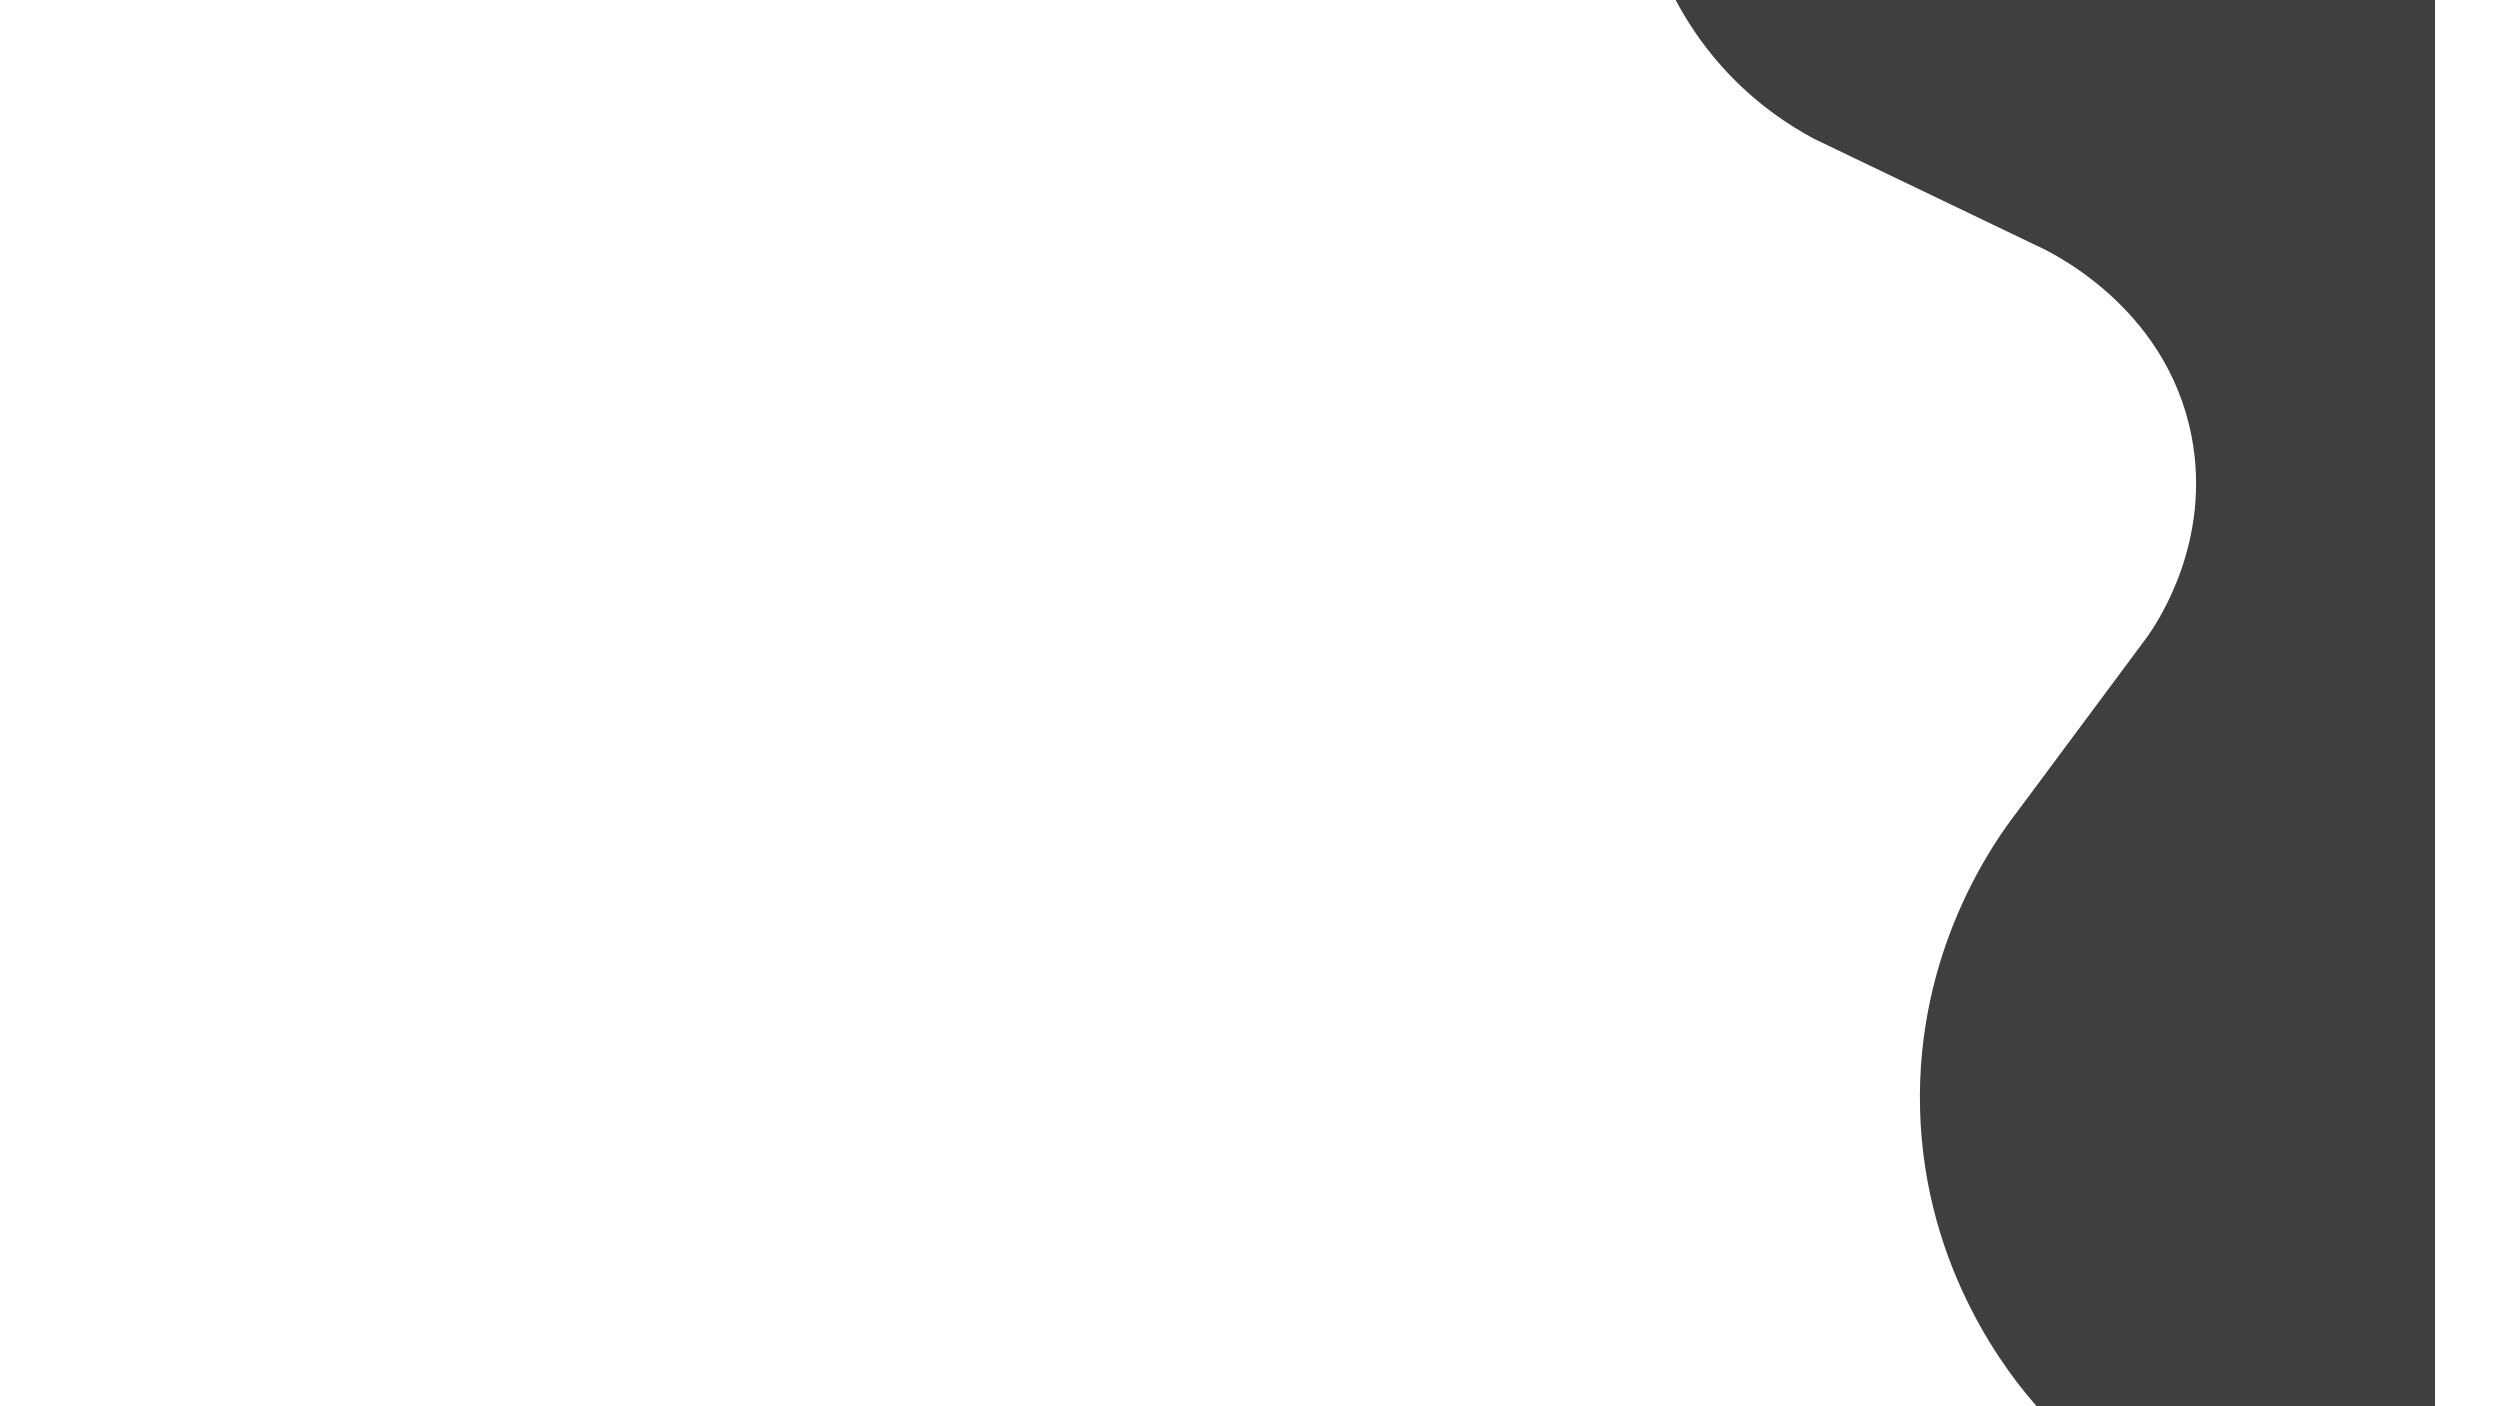 <?xml version="1.0" encoding="UTF-8"?>
<svg id="Layer_1" data-name="Layer 1" xmlns="http://www.w3.org/2000/svg" version="1.1" xmlns:xlink="http://www.w3.org/1999/xlink" viewBox="0 0 1920 1080">
  <defs>
    <style>
      .cls-1 {
        fill: none;
      }

      .cls-1, .cls-2 {
        stroke-width: 0px;
      }

      .cls-2 {
        fill: #3f3f3f;
        filter: url(#drop-shadow-1);
      }
    </style>
    <filter id="drop-shadow-1" filterUnits="userSpaceOnUse">
      <feOffset dx="-50" dy="0"/>
      <feGaussianBlur result="blur" stdDeviation="50"/>
      <feFlood flood-color="#0a0a0a" flood-opacity=".5"/>
      <feComposite in2="blur" operator="in"/>
      <feComposite in="SourceGraphic"/>
    </filter>
  </defs>
  <path class="cls-2" d="M1614.2,1080c-19-21.5-86.4-103.2-89.6-228-3.2-122.3,57.2-206.1,75.1-229.2l99.8-134.3c8-11.5,49.2-72.9,33.6-153.5-19.6-101.3-111.6-143.1-119.9-146.8l-169.8-81.5c-19-10.1-45.8-27.4-71-55.6-16.3-18.3-27.7-36.3-35.5-51.1h583.2v1080h-305.8Z"/>
  <rect class="cls-1" width="1920" height="1080"/>
</svg>